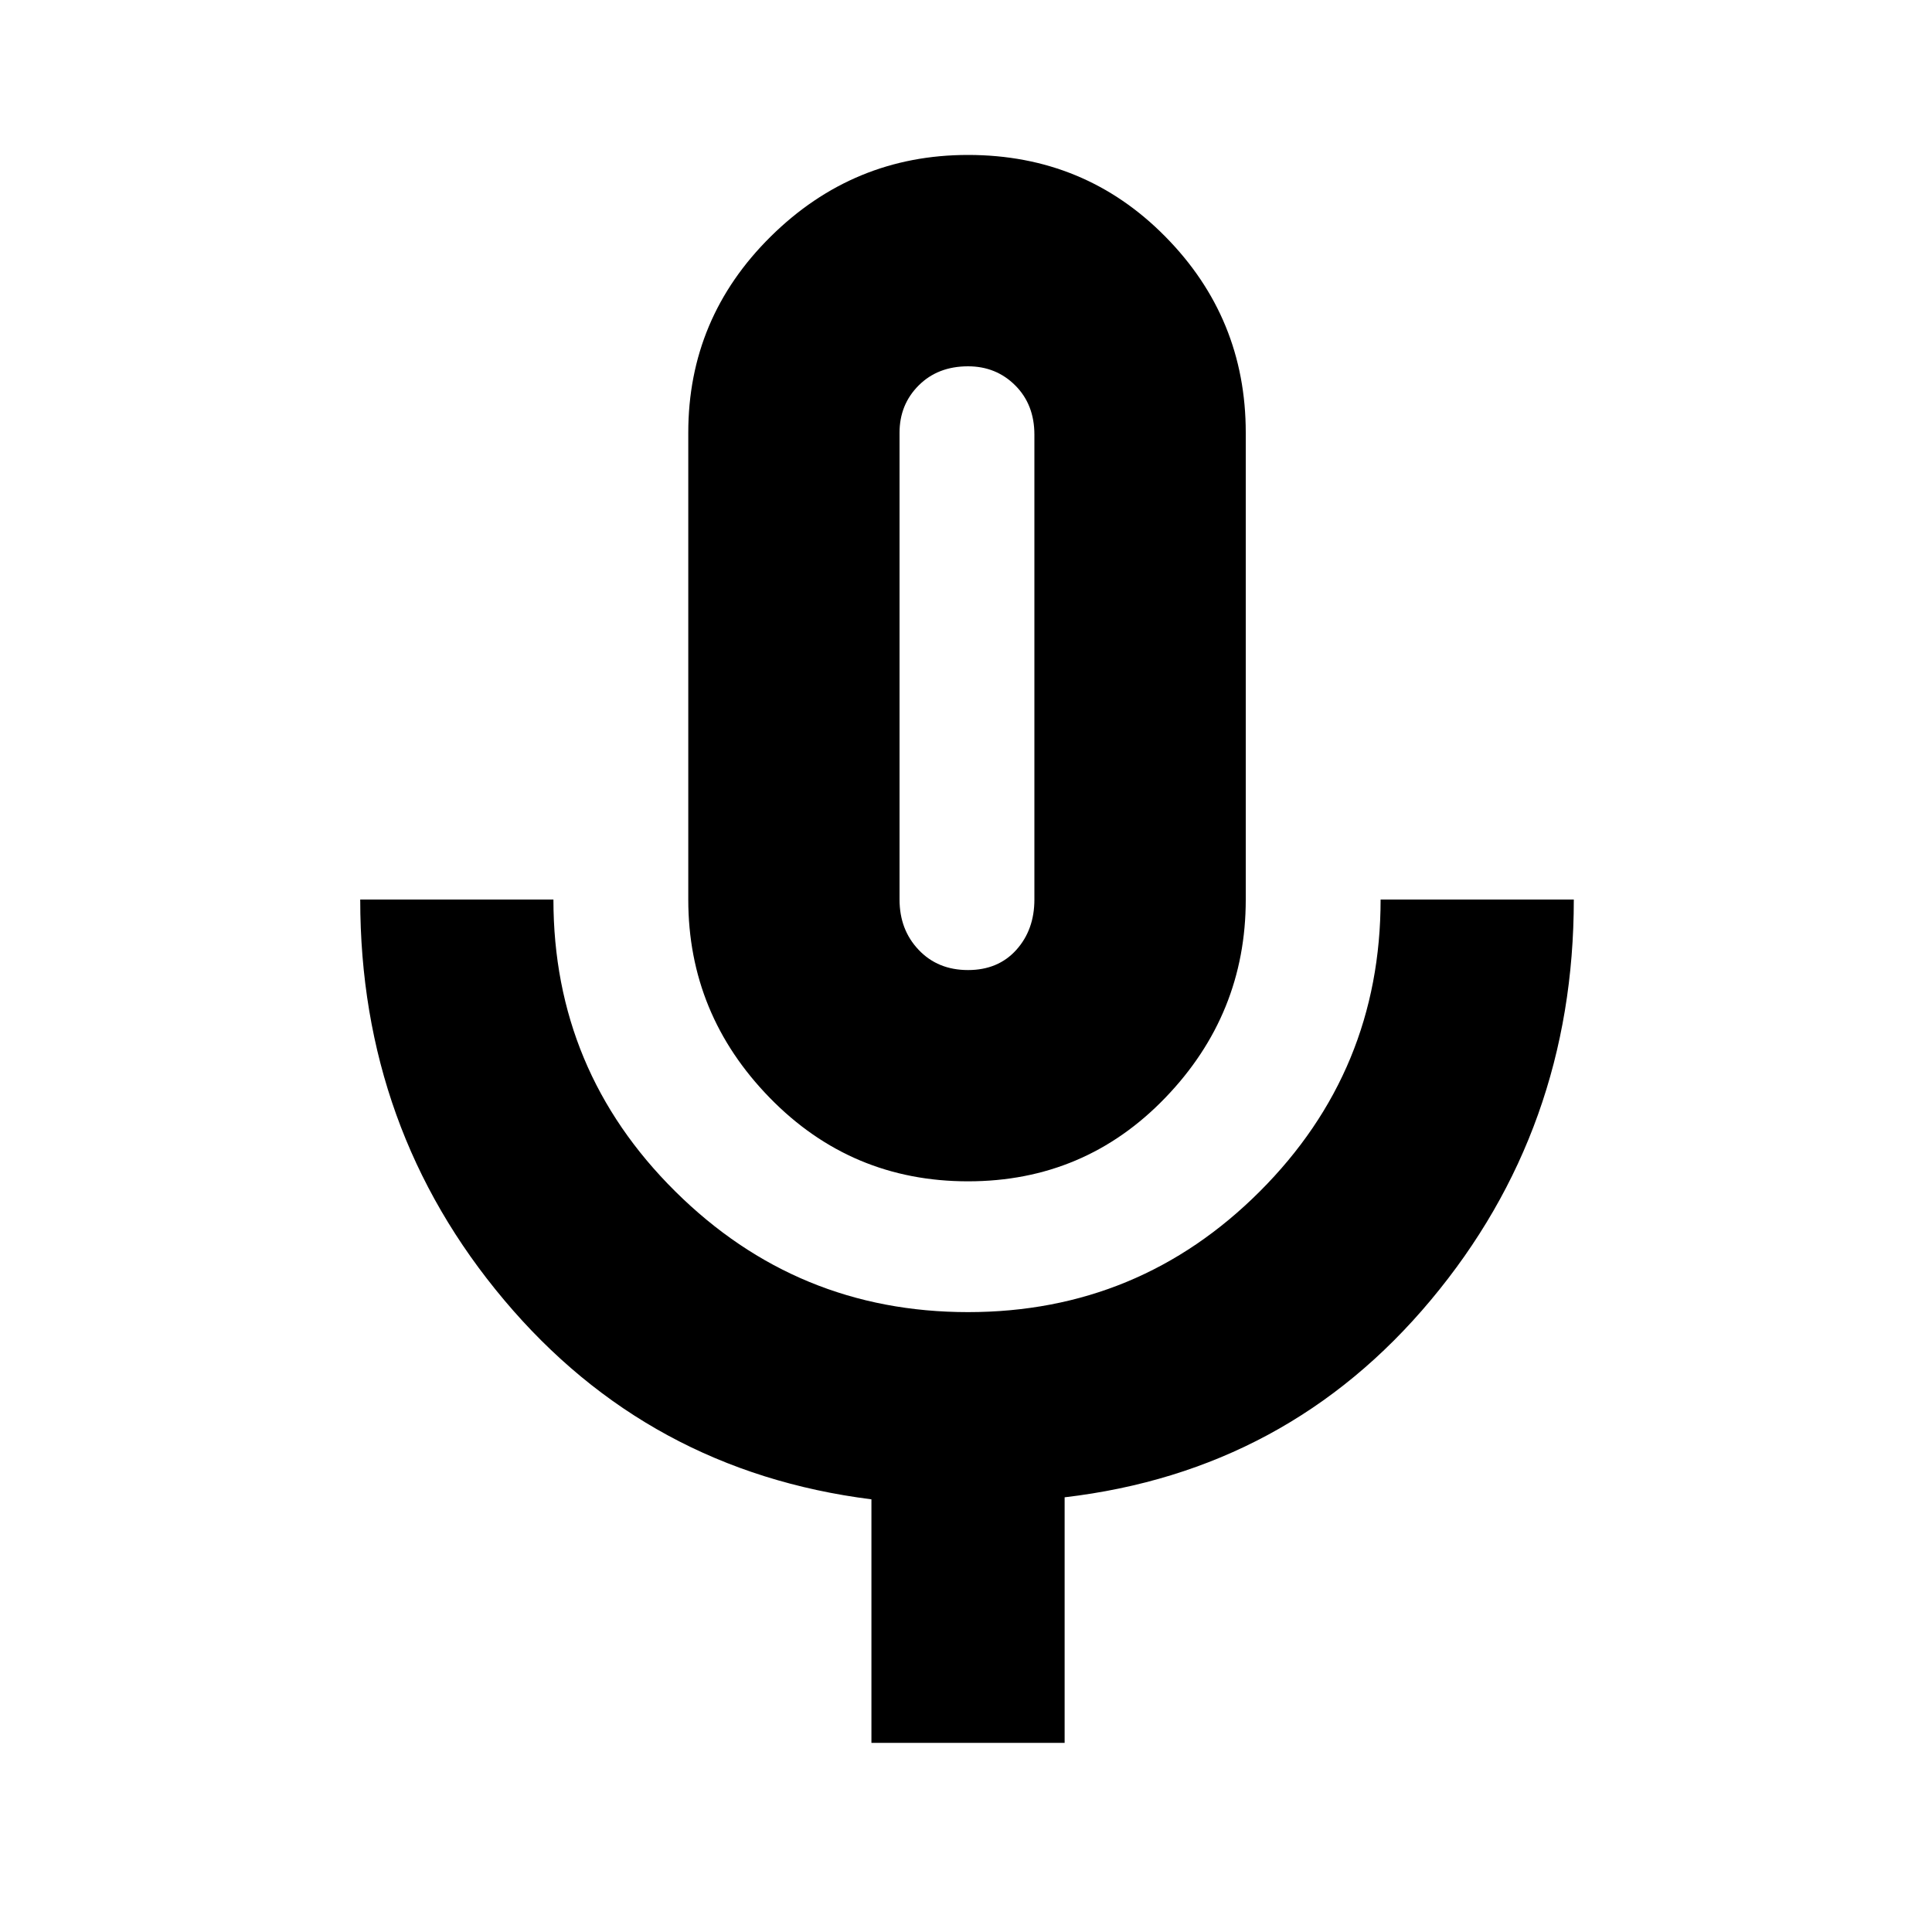 <svg xmlns="http://www.w3.org/2000/svg" height="20" width="20"><path d="M10.021 12.229q-1.209 0-2.052-.864-.844-.865-.844-2.053V4.479q0-1.187.854-2.031.854-.844 2.042-.844 1.208 0 2.041.844.834.844.834 2.031v4.833q0 1.188-.834 2.053-.833.864-2.041.864Zm0-5.312Zm-1 11.125v-2.521q-2.313-.292-3.802-2.063-1.49-1.77-1.49-4.146h2q0 1.771 1.261 3.021 1.26 1.25 3.031 1.25 1.771 0 3.021-1.25t1.25-3.021h2q0 2.376-1.48 4.146-1.479 1.771-3.791 2.042v2.542Zm1-8q.312 0 .5-.209.187-.208.187-.521V4.5q0-.312-.198-.51t-.489-.198q-.313 0-.511.198t-.198.489v4.833q0 .313.198.521.198.209.511.209Z"/></svg>